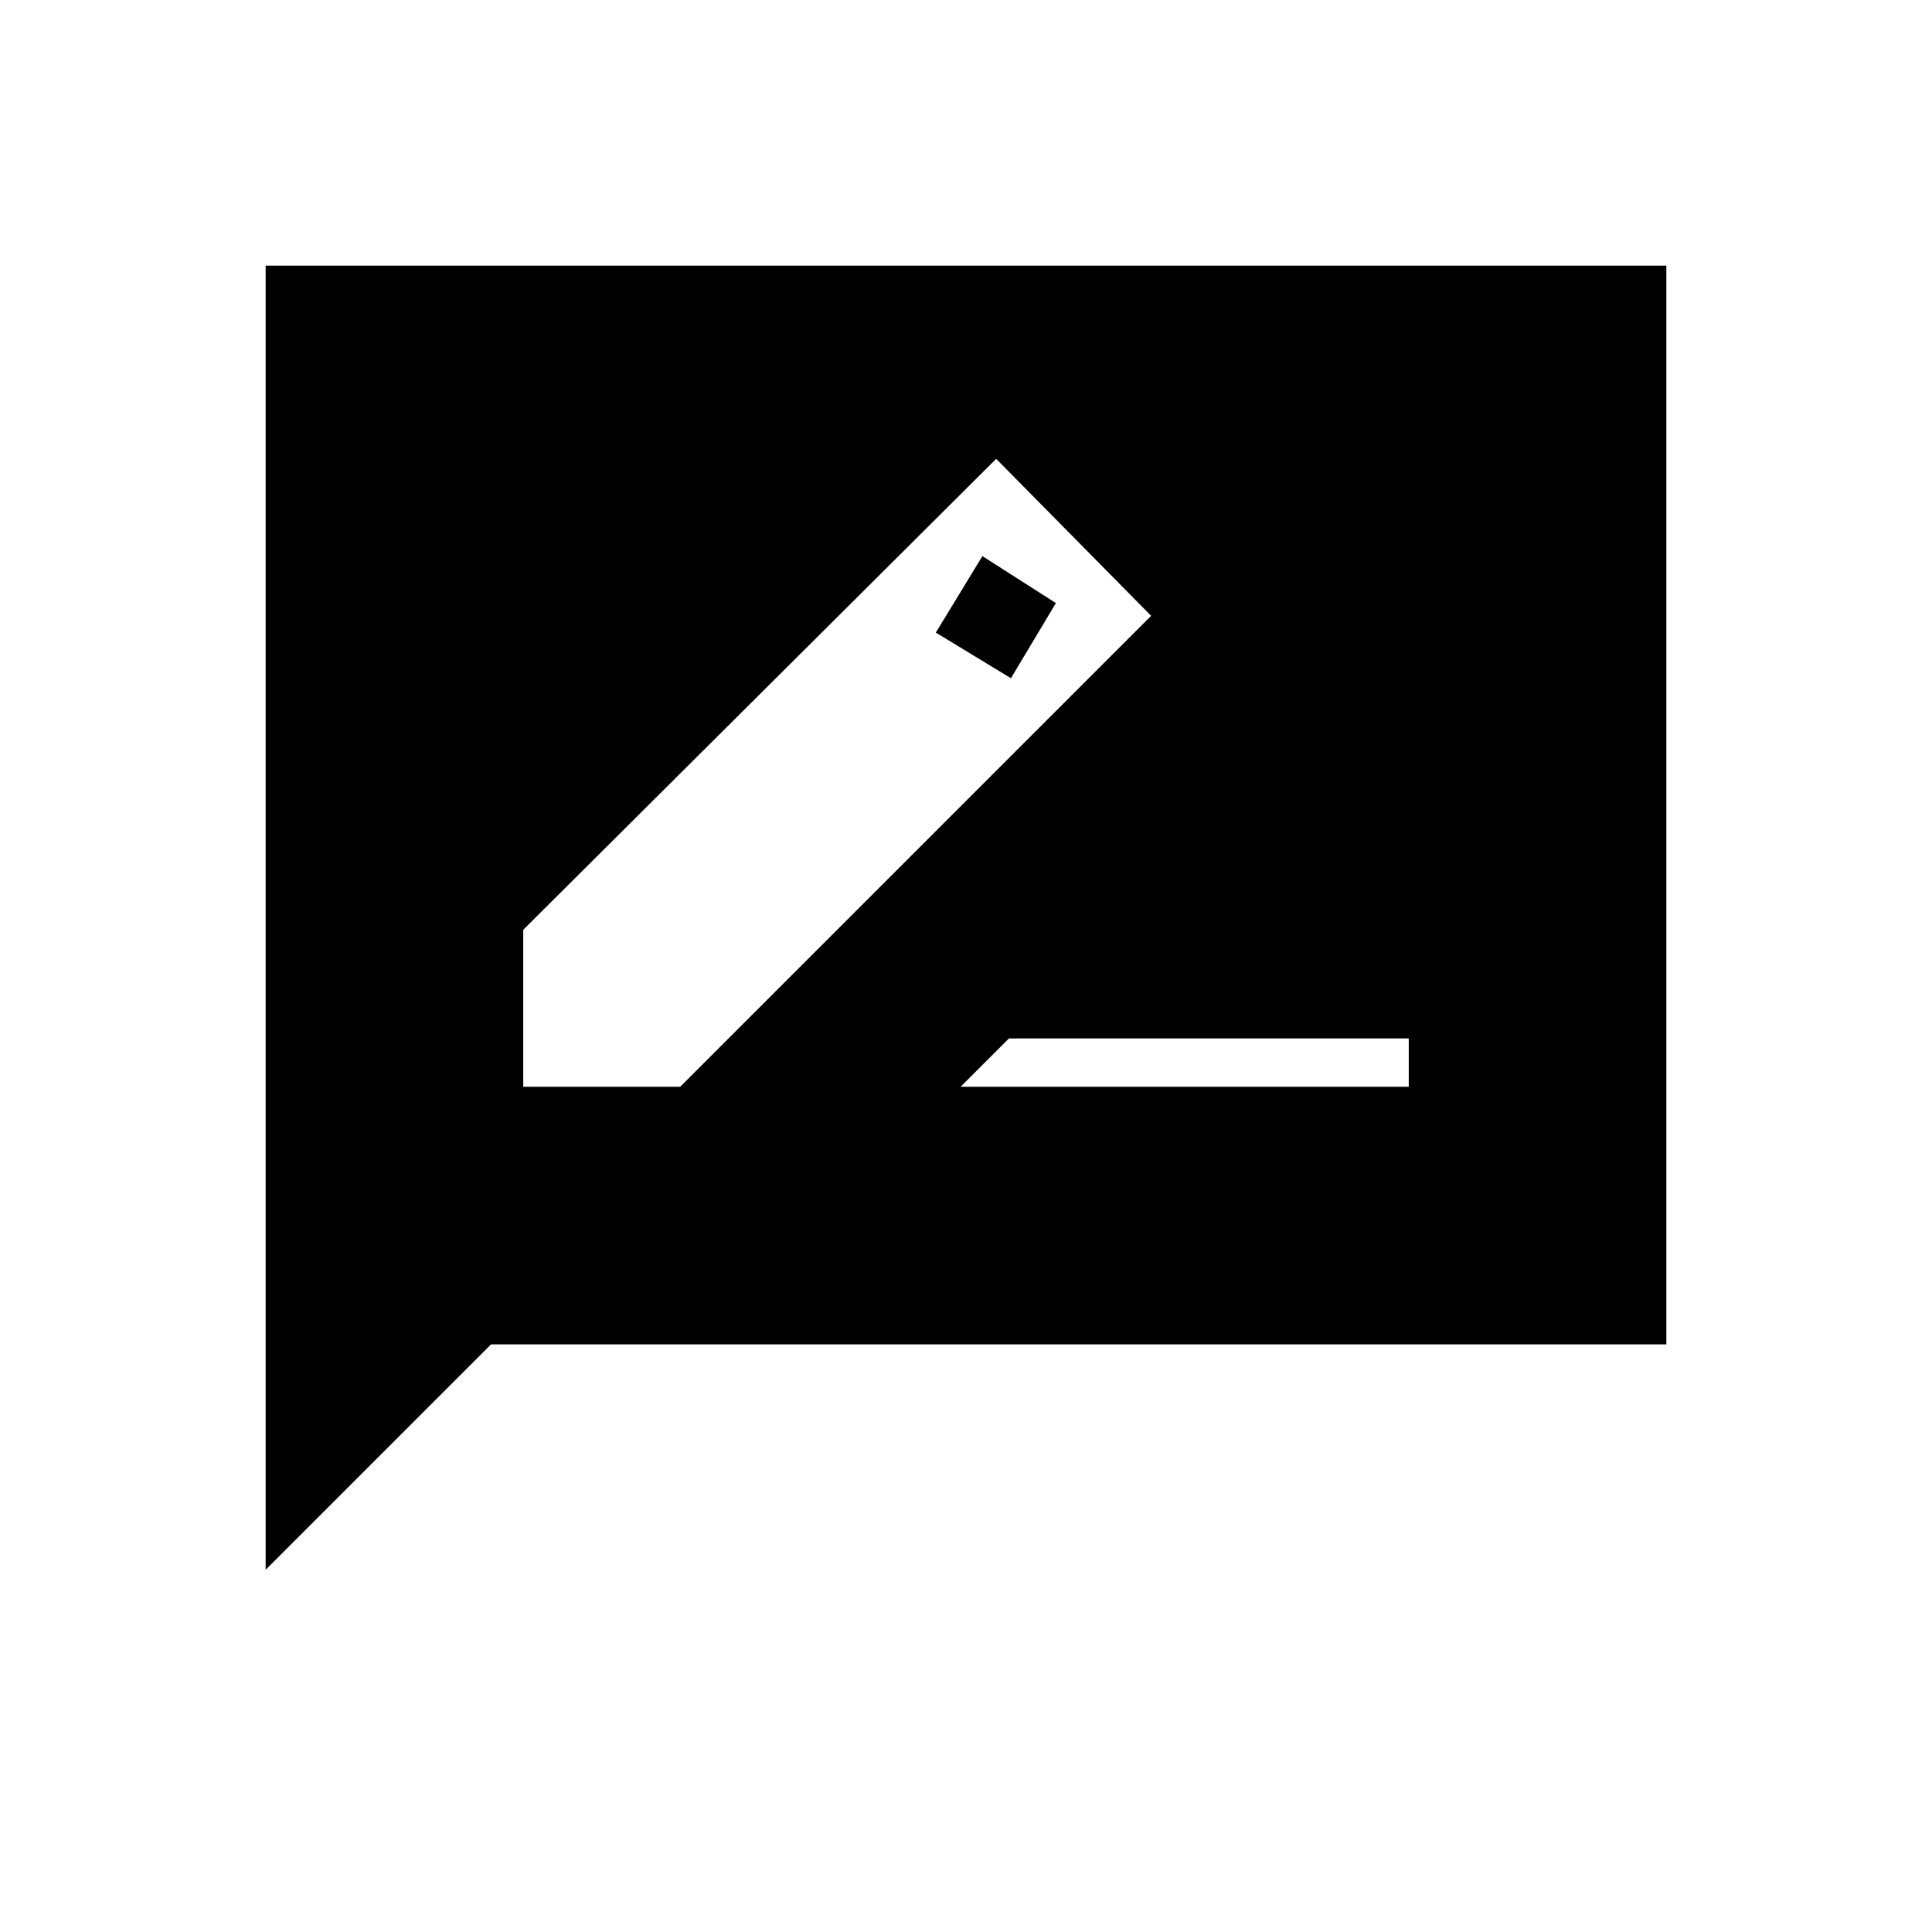 <svg xmlns="http://www.w3.org/2000/svg" height="40" viewBox="0 -960 960 960" width="40"><path d="M260-420h78l234-234-77-78-235 234v78Zm242.33-203L465-645.67l23.15-38 36.52 23.34L502.33-623Zm-25 203H700v-24H501.33l-24 24ZM132-180v-648h696v536H244L132-180Z"/></svg>